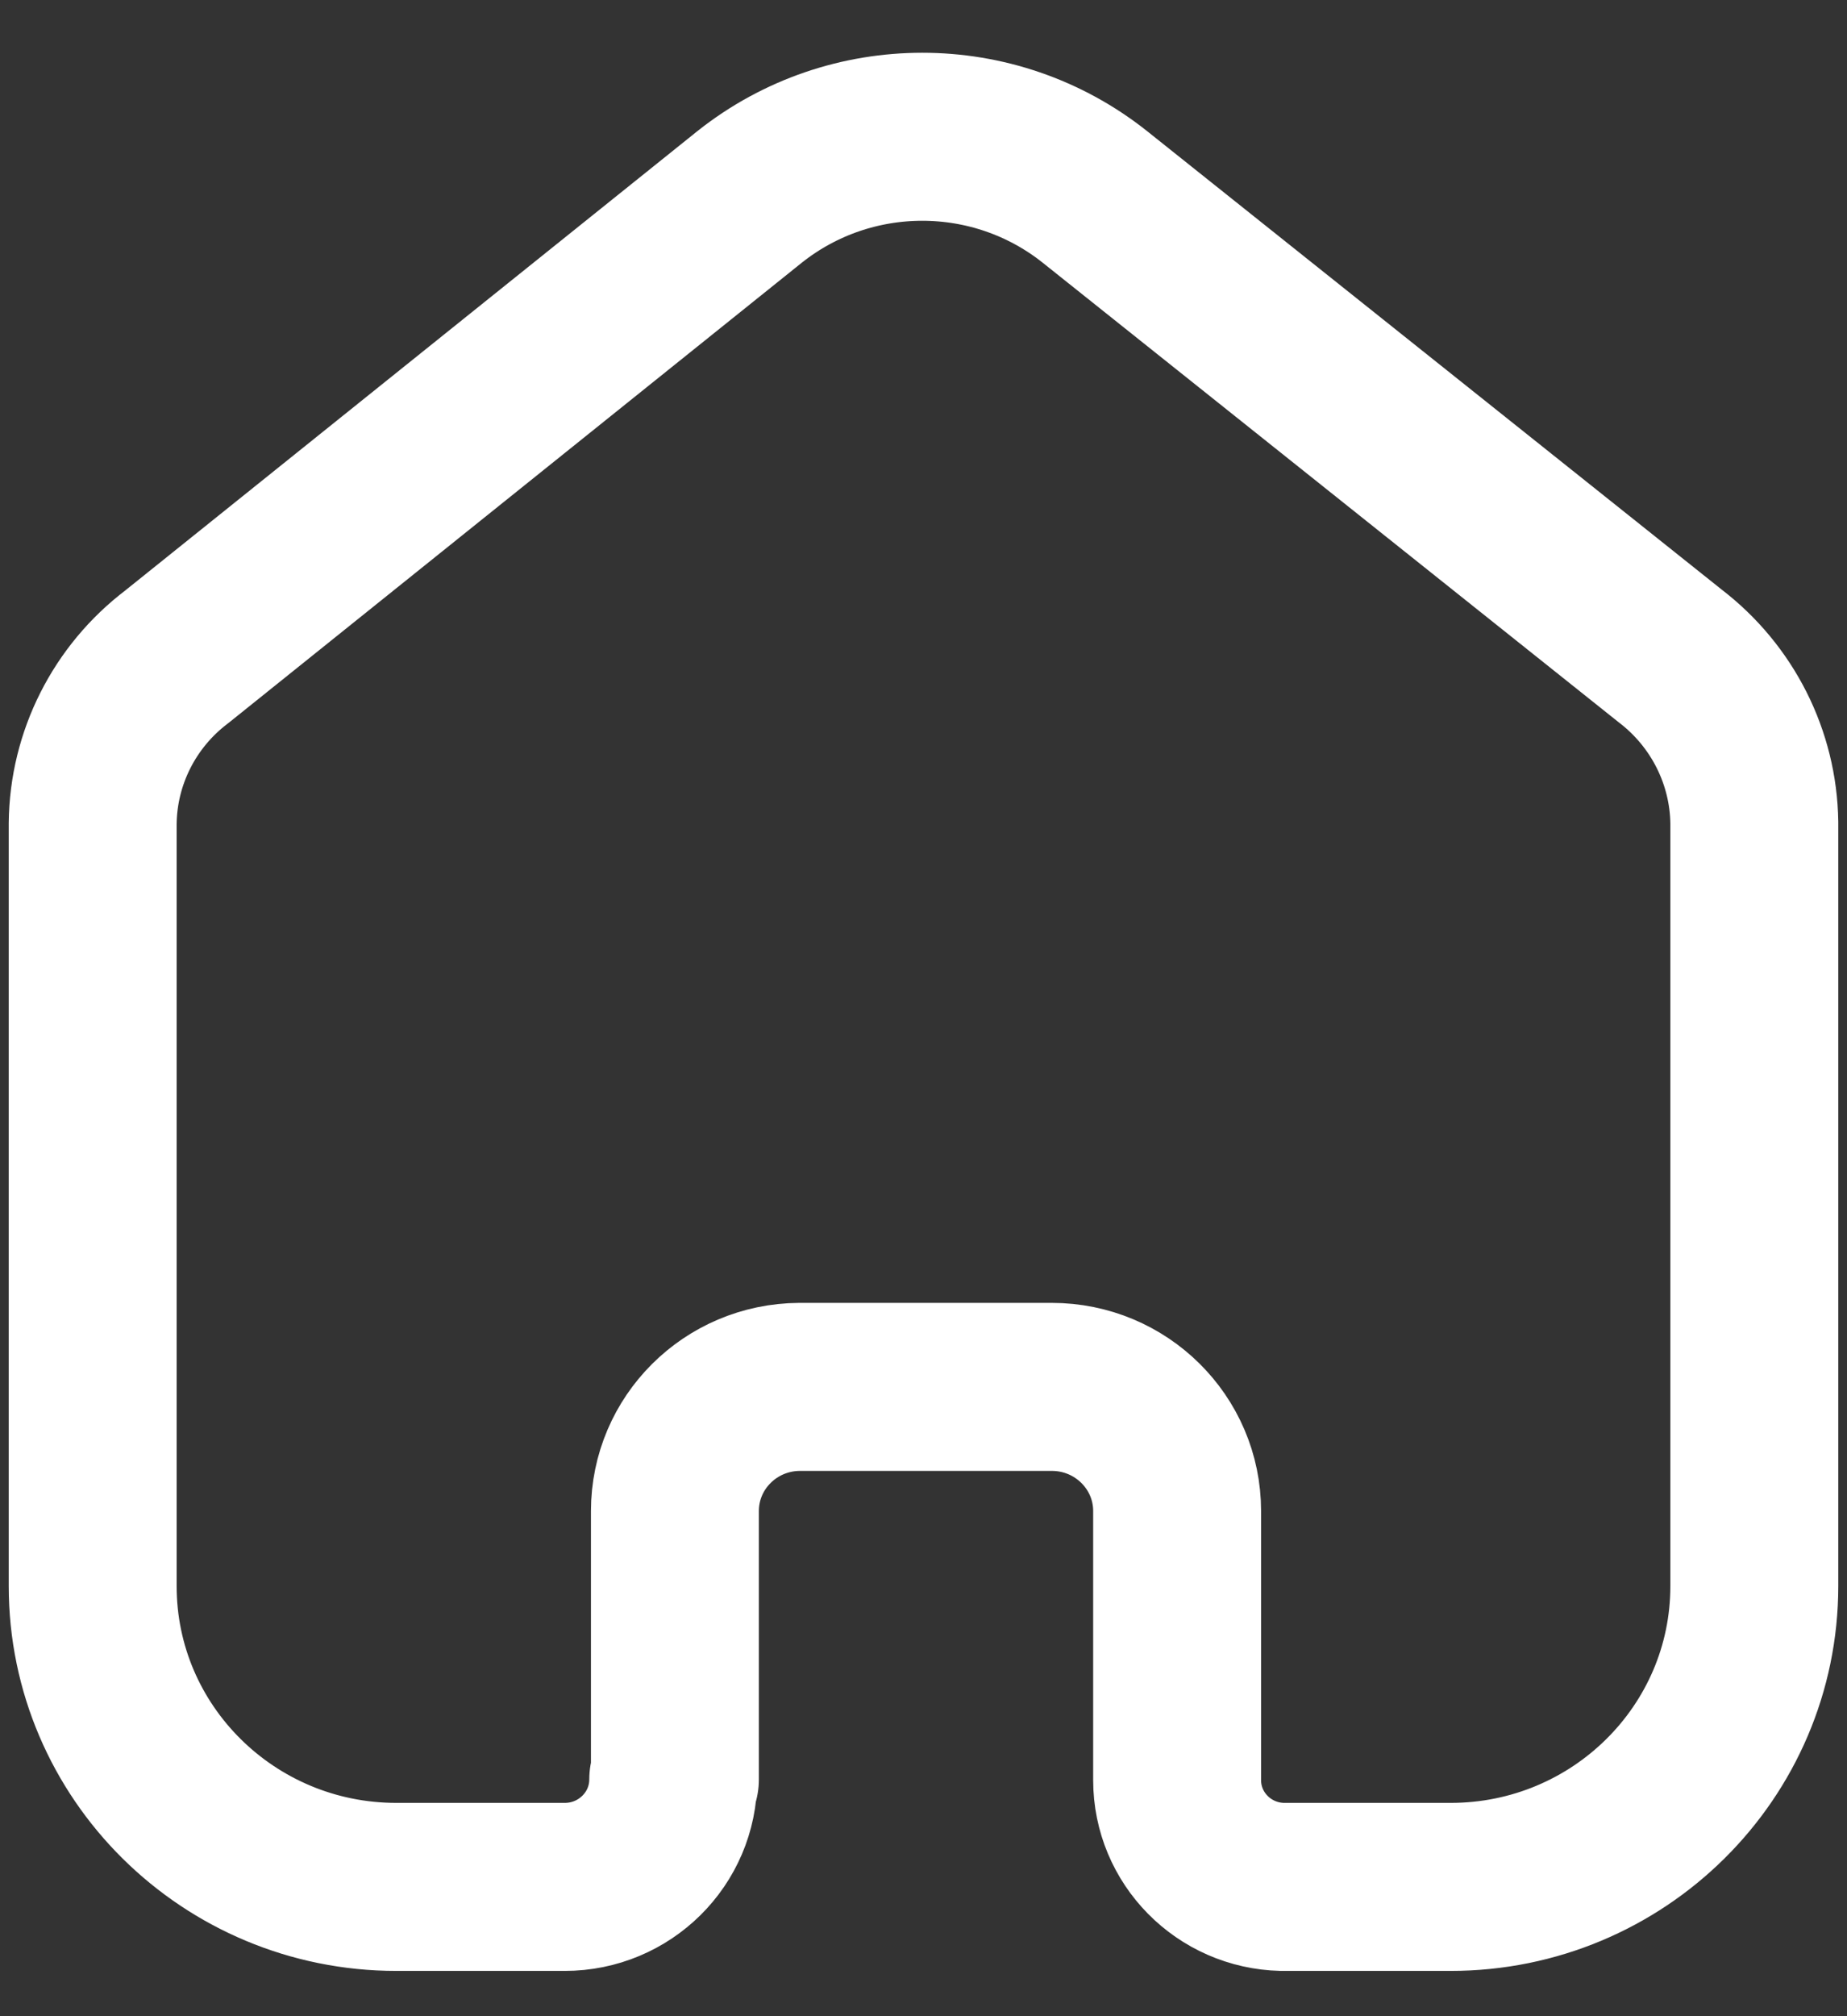 <svg width="22" height="24" viewBox="0 0 22 24" fill="none" xmlns="http://www.w3.org/2000/svg">
<rect x="0" y="0" width="22" height="24" fill="#333333" stroke="none"/>
<path d="M8.039 21.181V17.987C8.039 17.174 8.701 16.514 9.522 16.509H12.528C13.353 16.509 14.021 17.171 14.021 17.987V17.987V21.191C14.021 21.881 14.577 22.445 15.274 22.461H17.278C19.276 22.461 20.896 20.858 20.896 18.88V18.88V9.792C20.885 9.014 20.516 8.284 19.894 7.808L13.039 2.342C11.839 1.39 10.132 1.39 8.931 2.342L2.106 7.818C1.482 8.291 1.112 9.023 1.104 9.802V18.88C1.104 20.858 2.724 22.461 4.722 22.461H6.726C7.44 22.461 8.019 21.888 8.019 21.181V21.181" stroke="white" stroke-width="2" stroke-linecap="round" stroke-linejoin="round"/>
</svg>
